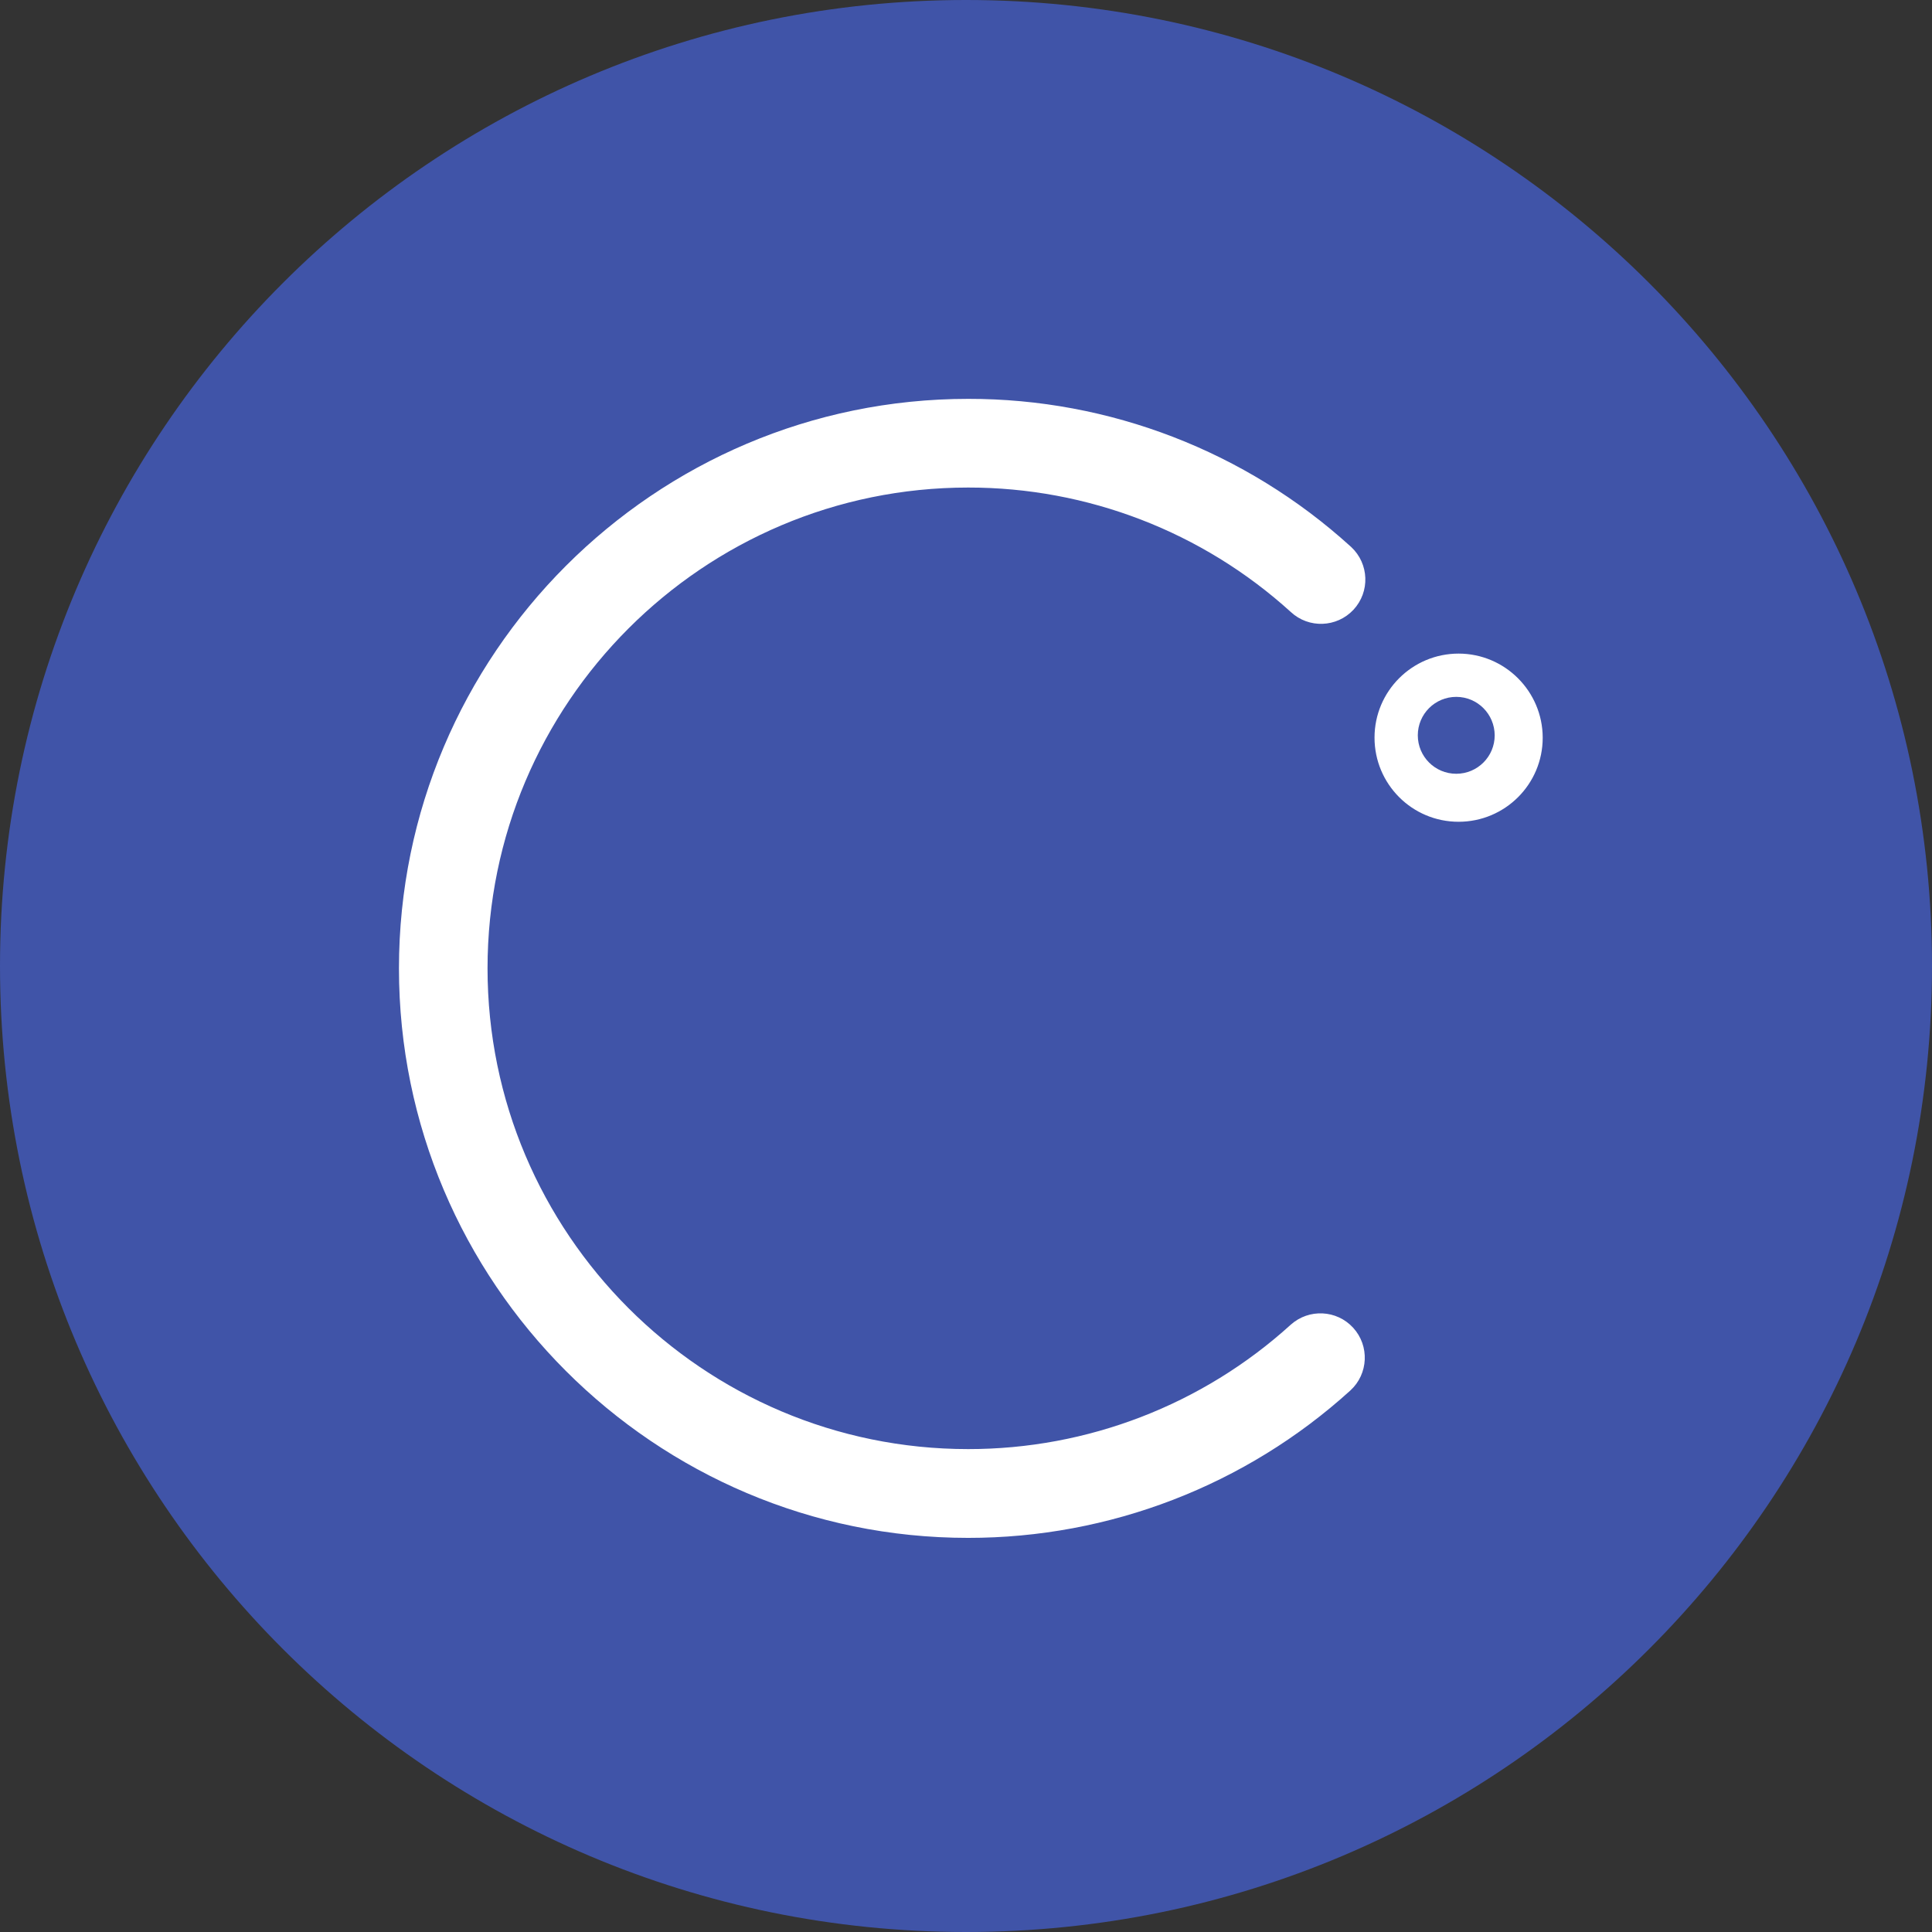 <svg fill="none" height="250" viewBox="0 0 250 250" width="250" xmlns="http://www.w3.org/2000/svg" xmlns:xlink="http://www.w3.org/1999/xlink"><rect x="0" y="0" width="250" height="250" fill="#333333" stroke="none"/><clipPath id="a"><path d="m0 0h250v250h-250z"/></clipPath><g clip-path="url(#a)"><path d="m125 250c69.036 0 125-55.964 125-125 0-69.036-55.964-125-125-125-69.036 0-125 55.964-125 125 0 69.036 55.964 125 125 125z" fill="#4054a8"/><path clip-rule="evenodd" d="m193.413 95.15c0 2.75-2.225 4.975-4.975 4.975s-4.975-2.225-4.975-4.975 2.225-4.975 4.975-4.975 4.962 2.225 4.975 4.975zm-4.663-10.575c-6.012 0-10.887 4.862-10.887 10.875 0 6.012 4.862 10.887 10.875 10.887 6.012 0 10.887-4.862 10.887-10.874v-.013c-.012-5.987-4.875-10.863-10.875-10.875zm-14.012 95.35c2.337-2.138 2.5-5.775.362-8.113-2.125-2.325-5.725-2.499-8.075-.399-11.425 10.375-26.312 16.112-41.75 16.099-34.288 0-62.188-27.9-62.188-62.212 0-34.312 27.9-62.212 62.188-62.212 15.438-.013 30.325 5.725 41.75 16.1 2.325 2.163 5.95 2.025 8.113-.287 2.162-2.325 2.025-5.95-.288-8.113-.037-.037-.075-.075-.112-.1-13.538-12.287-31.175-19.1-49.45-19.075-40.613 0-73.663 33.062-73.663 73.7 0 40.638 33.038 73.688 73.65 73.688 18.288.012 35.925-6.788 49.463-19.075z" fill="#fff" fill-rule="evenodd"/></g></svg>